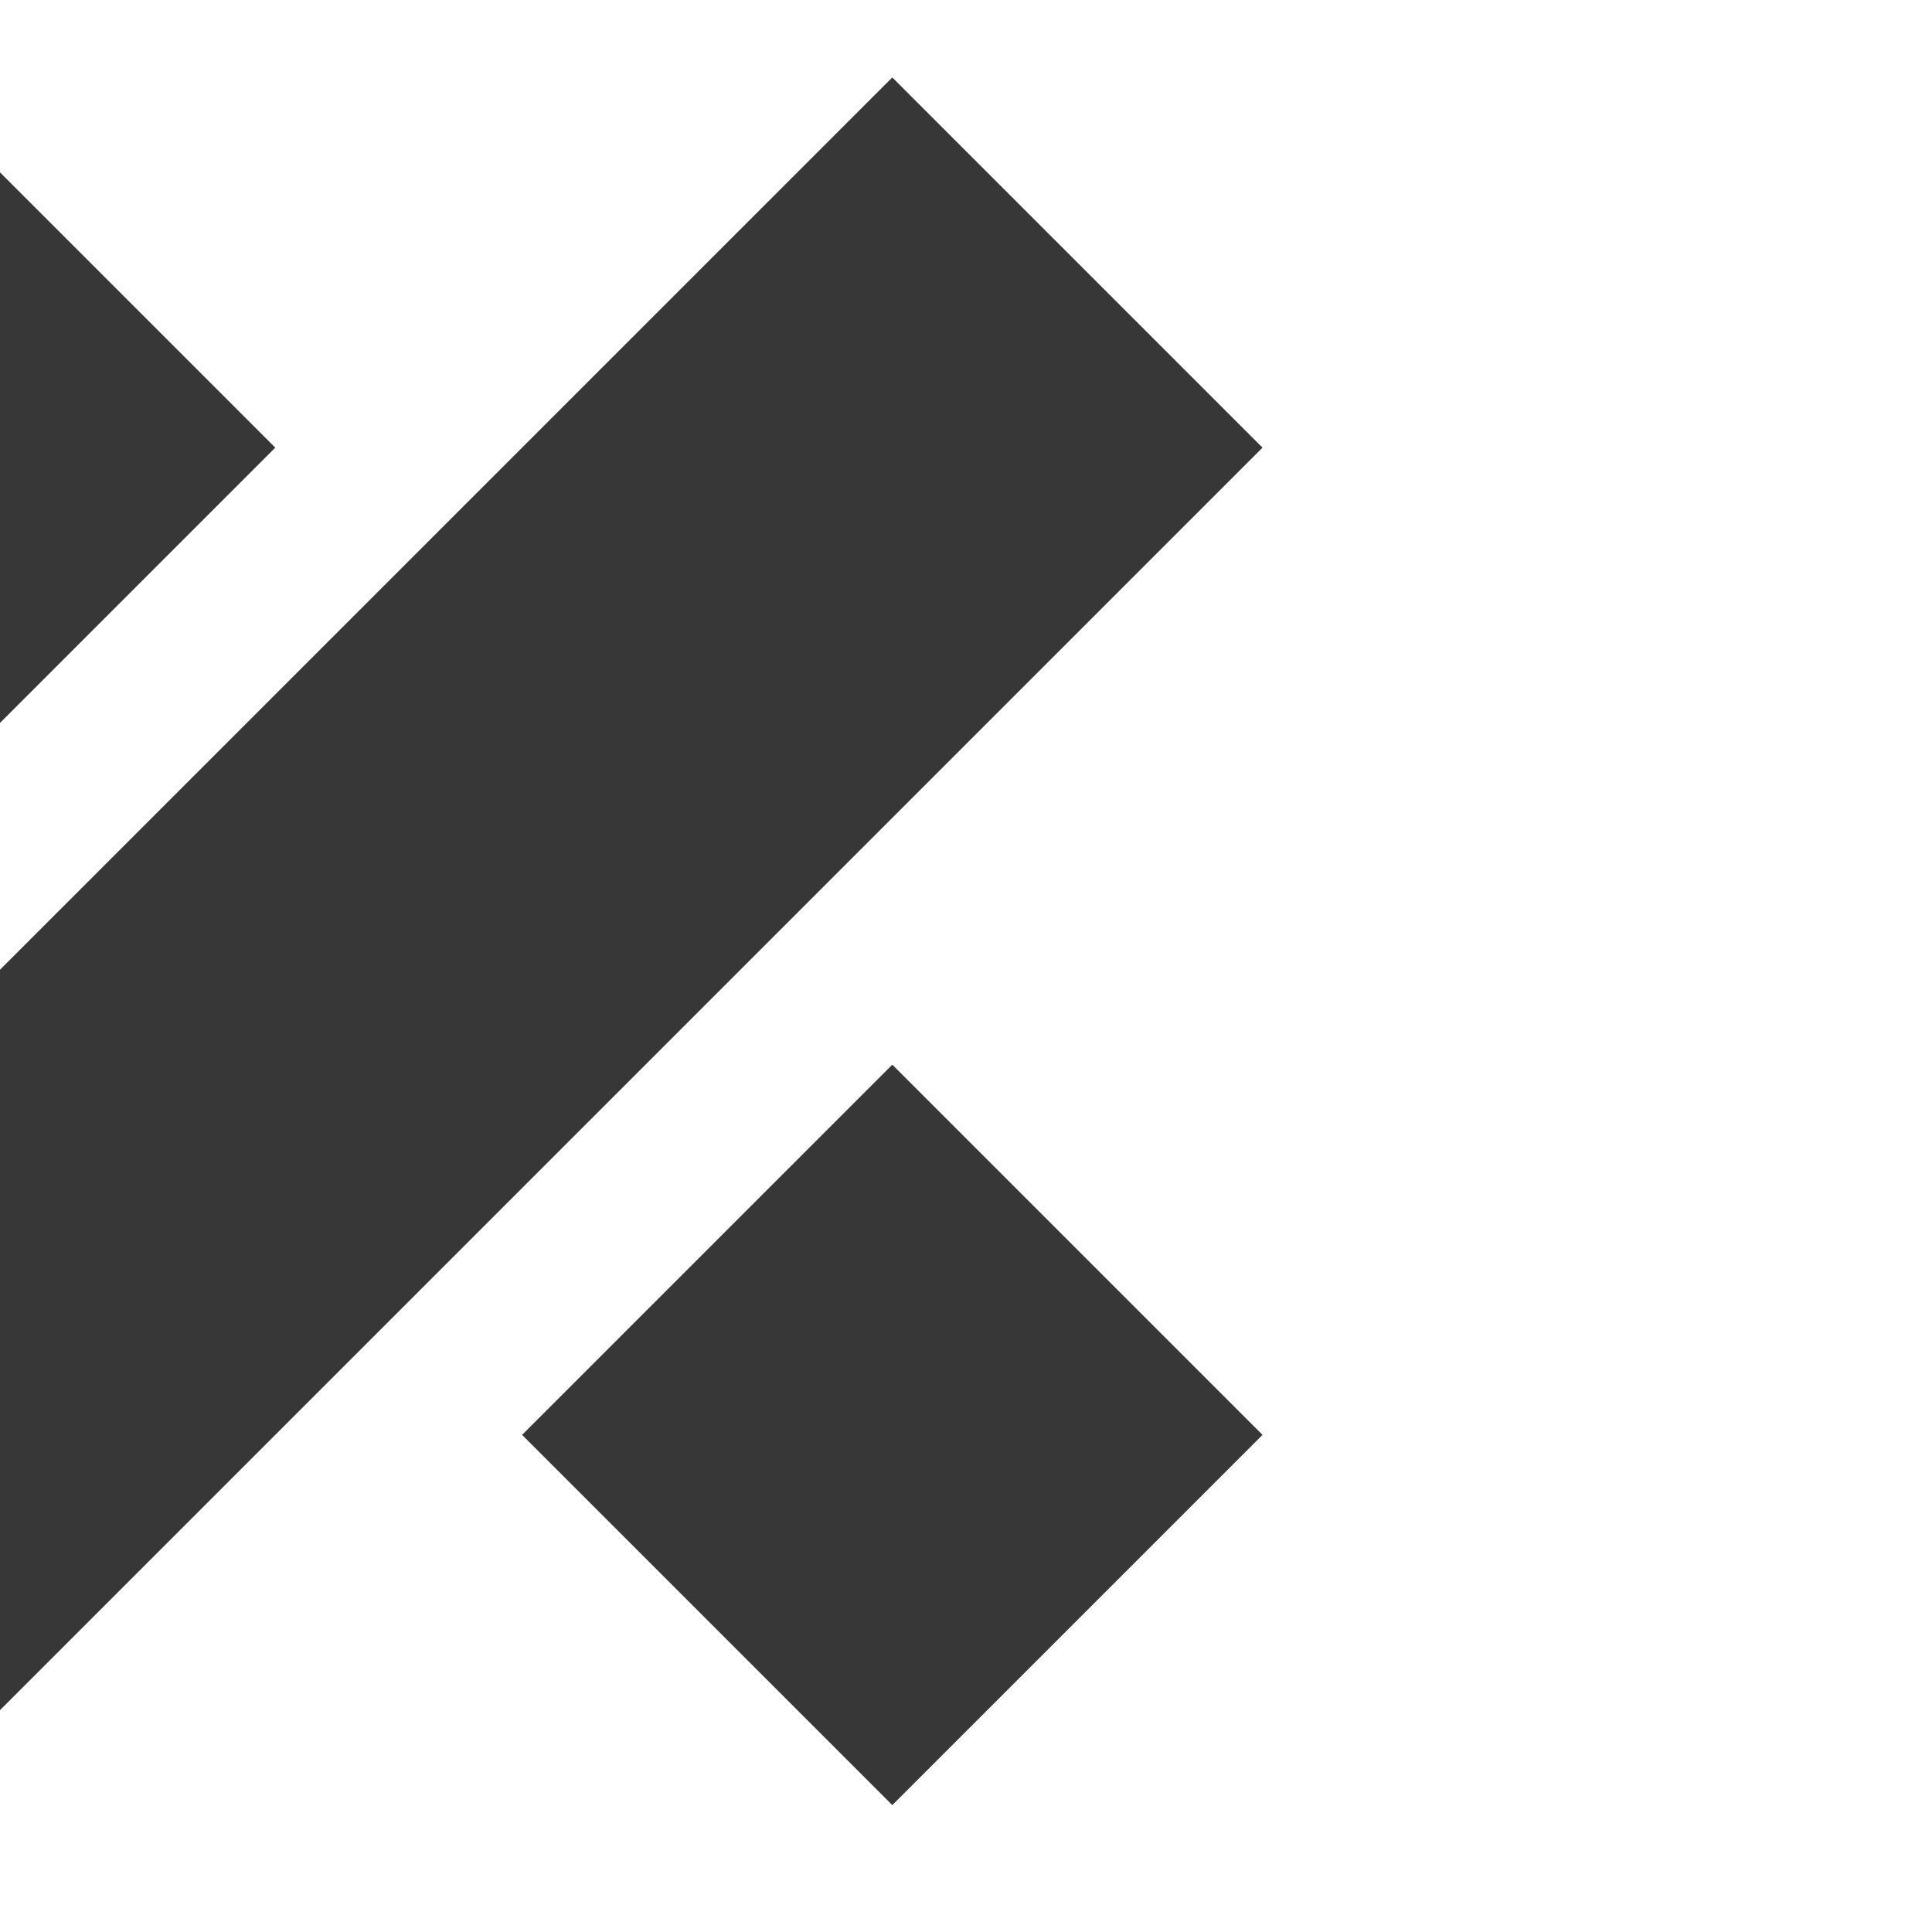 <?xml version="1.0" encoding="UTF-8" standalone="no"?>
<svg
   xmlns:dc="http://purl.org/dc/elements/1.1/"
   xmlns:cc="http://creativecommons.org/ns#"
   xmlns:rdf="http://www.w3.org/1999/02/22-rdf-syntax-ns#"
   xmlns:svg="http://www.w3.org/2000/svg"
   xmlns="http://www.w3.org/2000/svg"
   xmlns:sodipodi="http://sodipodi.sourceforge.net/DTD/sodipodi-0.dtd"
   xmlns:inkscape="http://www.inkscape.org/namespaces/inkscape"
   version="1.1"
   x="0px"
   y="0px"
   viewBox="0 0 16 16"
   enable-background="new 0 0 100 100"
   xml:space="preserve"
   id="svg3336"
   inkscape:version="0.92.1 r15371"
   sodipodi:docname="dark_krita_tool_smart_patch.svg"
   width="16"
   height="16"><defs
     id="defs3370" /><sodipodi:namedview
     pagecolor="#ffffff"
     bordercolor="#666666"
     borderopacity="1"
     objecttolerance="10"
     gridtolerance="10"
     guidetolerance="10"
     inkscape:pageopacity="0"
     inkscape:pageshadow="2"
     inkscape:window-width="1884"
     inkscape:window-height="1051"
     id="namedview3368"
     showgrid="true"
     inkscape:showpageshadow="false"
     inkscape:zoom="24"
     inkscape:cx="-1.801506"
     inkscape:cy="3.2017544"
     inkscape:window-x="0"
     inkscape:window-y="0"
     inkscape:window-maximized="1"
     inkscape:current-layer="g3338"><inkscape:grid
       type="xygrid"
       id="grid20" /></sodipodi:namedview><g
     transform="matrix(0,-0.019,-0.019,0,221.768,17.306)"
     id="g3338"><path
       style="fill:#373737;fill-opacity:1;stroke:none;stroke-width:53.788px;stroke-linecap:butt;stroke-linejoin:miter;stroke-opacity:1"
       d="m 877.091,11713.378 -161.365,-161.365 -161.365,161.365 161.365,161.365 z"
       id="path4497"
       inkscape:connector-curvature="0"
       sodipodi:nodetypes="ccccc" /><path
       style="fill:#373737;fill-opacity:1;stroke:none;stroke-width:53.788px;stroke-linecap:butt;stroke-linejoin:miter;stroke-opacity:1"
       d="m 877.091,11283.071 -161.365,-161.365 -591.671,591.672 161.365,161.365 v 0 z"
       id="path4499"
       inkscape:connector-curvature="0" /><path
       style="fill:#373737;fill-opacity:1;stroke:none;stroke-width:53.788px;stroke-linecap:butt;stroke-linejoin:miter;stroke-opacity:1"
       d="m 285.419,11444.436 161.365,-161.365 -161.365,-161.365 -161.365,161.365 z"
       id="path4501"
       inkscape:connector-curvature="0" /></g></svg>